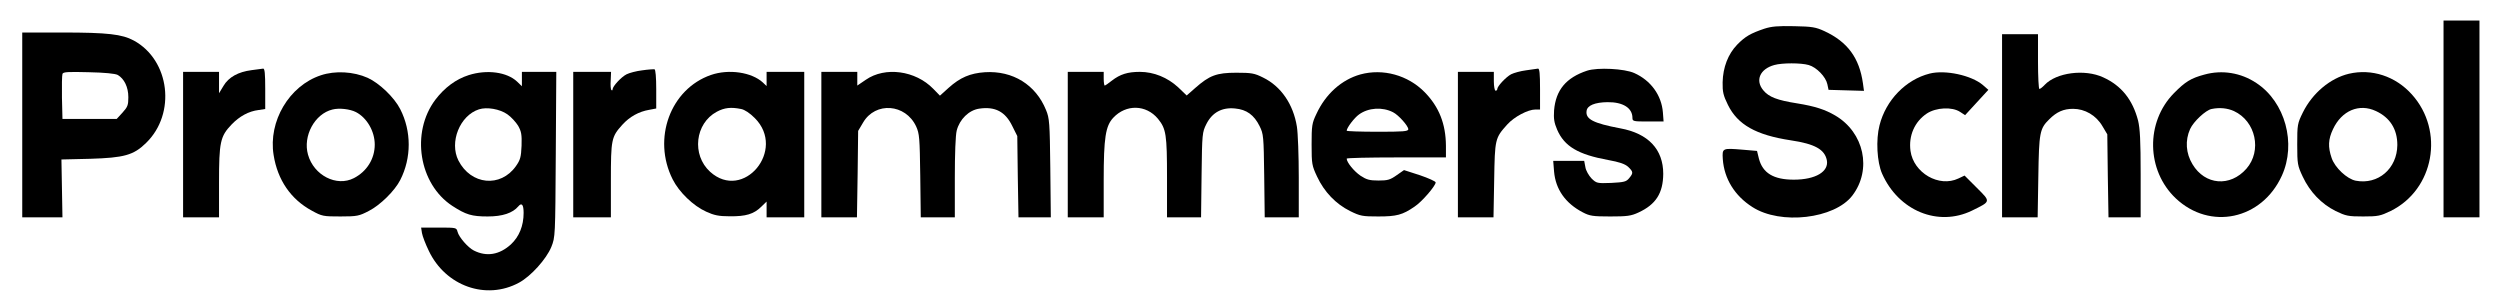 <?xml version="1.0" standalone="no"?>
<!DOCTYPE svg PUBLIC "-//W3C//DTD SVG 20010904//EN"
 "http://www.w3.org/TR/2001/REC-SVG-20010904/DTD/svg10.dtd">
<svg version="1.0" xmlns="http://www.w3.org/2000/svg"
 width="1461pt" height="171pt" viewBox="0 0 1461 171"
 preserveAspectRatio="xMidYMid meet">

<g transform="translate(0,171) scale(0.1,-0.1)"
fill="#000000" stroke="none">
<path d="M14280 1015 l0 -575 105 0 105 0 0 575 0 575 -105 0 -105 0 0 -575z"/>
<path d="M10310 1542 c-79 -27 -110 -44 -158 -93 -53 -55 -83 -132 -85 -220
-1 -56 4 -77 31 -132 57 -116 164 -176 367 -207 141 -21 198 -53 211 -116 13
-67 -66 -114 -193 -114 -119 0 -182 39 -204 123 l-11 45 -82 7 c-121 10 -122
10 -118 -55 8 -114 69 -214 173 -280 164 -106 480 -69 584 67 116 152 69 369
-100 468 -60 35 -118 54 -223 71 -115 18 -165 37 -197 76 -49 58 -20 125 64
148 46 13 156 13 201 0 46 -13 100 -69 109 -112 l7 -33 103 -3 104 -3 -6 44
c-21 148 -89 242 -225 305 -50 23 -71 27 -177 29 -95 2 -132 -1 -175 -15z"/>
<path d="M130 980 l0 -540 118 0 117 0 -3 169 -3 169 168 4 c198 6 254 21 327
93 176 171 139 483 -72 598 -69 37 -151 47 -419 47 l-233 0 0 -540z m558 292
c38 -22 62 -71 62 -130 0 -46 -4 -57 -34 -90 l-34 -37 -159 0 -158 0 -3 124
c-1 69 0 131 3 139 4 12 32 13 153 10 94 -2 155 -8 170 -16z"/>
<path d="M11700 975 l0 -535 104 0 104 0 4 238 c4 258 8 280 64 335 43 43 83
61 139 61 69 0 135 -38 172 -102 l28 -47 3 -242 4 -243 94 0 94 0 0 253 c0
195 -4 266 -15 312 -32 123 -98 205 -204 253 -108 50 -274 28 -342 -44 -12
-13 -26 -24 -31 -24 -4 0 -8 72 -8 160 l0 160 -105 0 -105 0 0 -535z"/>
<path d="M1470 1300 c-78 -10 -134 -41 -164 -92 l-26 -43 0 63 0 62 -105 0
-105 0 0 -425 0 -425 105 0 105 0 0 203 c0 236 7 270 73 339 47 49 101 78 158
85 l39 6 0 118 c0 89 -3 119 -12 118 -7 -1 -38 -5 -68 -9z"/>
<path d="M3753 1299 c-34 -4 -75 -15 -91 -23 -32 -16 -82 -71 -82 -88 0 -6 -3
-8 -7 -4 -4 3 -6 29 -4 56 l2 50 -110 0 -111 0 0 -425 0 -425 110 0 110 0 0
215 c0 240 3 255 66 325 43 48 98 78 157 88 l42 8 0 113 c0 68 -4 115 -10 116
-5 1 -38 -1 -72 -6z"/>
<path d="M8918 1299 c-32 -4 -71 -15 -87 -23 -30 -16 -81 -70 -81 -87 0 -5 -4
-9 -10 -9 -5 0 -10 25 -10 55 l0 55 -105 0 -105 0 0 -425 0 -425 104 0 104 0
4 218 c4 240 5 245 76 324 40 45 121 88 165 88 l27 0 0 120 c0 90 -3 120 -12
119 -7 -1 -39 -5 -70 -10z"/>
<path d="M9275 1297 c-123 -41 -183 -113 -193 -232 -3 -48 0 -71 18 -113 42
-97 122 -145 298 -177 66 -12 98 -23 117 -40 30 -29 31 -36 6 -66 -17 -21 -29
-24 -105 -28 -83 -3 -86 -2 -115 26 -16 17 -33 46 -36 66 l-7 37 -90 0 -91 0
5 -63 c9 -103 66 -185 168 -238 40 -21 59 -24 160 -24 99 0 122 3 165 23 102
47 144 113 145 226 0 143 -87 236 -251 266 -159 30 -204 54 -197 102 4 32 49
50 122 51 91 1 146 -34 146 -92 0 -20 6 -21 91 -21 l91 0 -4 53 c-8 101 -71
187 -167 230 -57 26 -215 34 -276 14z"/>
<path d="M1875 1270 c-185 -61 -308 -269 -276 -466 23 -146 101 -259 223 -325
60 -33 67 -34 168 -34 98 0 109 3 165 32 67 34 152 118 184 181 66 129 66 285
0 414 -35 69 -122 152 -190 183 -83 37 -190 43 -274 15z m205 -215 c64 -33
110 -112 110 -190 0 -83 -46 -157 -122 -196 -101 -52 -234 16 -268 137 -31
109 39 239 143 264 38 10 102 3 137 -15z"/>
<path d="M2739 1271 c-75 -24 -141 -73 -195 -144 -144 -192 -96 -492 99 -620
80 -52 114 -62 207 -62 87 0 146 20 179 59 20 24 31 10 31 -38 0 -76 -26 -139
-74 -184 -67 -61 -142 -74 -217 -36 -34 17 -87 78 -95 109 -6 25 -8 25 -110
25 l-103 0 5 -32 c3 -18 21 -65 40 -104 98 -206 335 -290 527 -186 69 37 160
138 189 209 23 58 23 61 26 541 l3 482 -101 0 -100 0 0 -42 0 -42 -28 27 c-59
56 -176 72 -283 38z m226 -229 c22 -15 50 -46 63 -67 19 -34 22 -52 20 -117
-3 -66 -7 -82 -33 -119 -90 -127 -263 -110 -336 33 -54 107 8 263 120 299 46
15 122 2 166 -29z"/>
<path d="M4155 1272 c-237 -82 -344 -372 -224 -610 37 -74 120 -155 196 -189
46 -21 73 -27 138 -27 94 -1 140 13 183 55 l32 31 0 -46 0 -46 110 0 110 0 0
425 0 425 -110 0 -110 0 0 -42 0 -41 -22 21 c-65 60 -199 80 -303 44z m176
-199 c21 -4 51 -24 80 -53 186 -186 -67 -489 -261 -314 -109 99 -88 283 39
351 45 24 83 28 142 16z"/>
<path d="M4800 865 l0 -425 104 0 104 0 4 253 3 252 29 49 c72 123 248 110
310 -23 19 -42 21 -66 24 -288 l3 -243 100 0 99 0 0 231 c0 140 4 248 11 276
17 66 71 119 131 128 93 14 153 -17 194 -102 l29 -58 3 -237 4 -238 94 0 95 0
-3 288 c-3 265 -5 291 -25 339 -60 148 -194 231 -357 221 -87 -6 -145 -31
-212 -91 l-51 -46 -39 40 c-104 107 -281 131 -394 53 l-50 -34 0 40 0 40 -105
0 -105 0 0 -425z"/>
<path d="M6240 865 l0 -425 105 0 105 0 0 218 c0 248 11 316 56 364 75 80 192
77 261 -6 48 -59 53 -92 53 -345 l0 -231 99 0 100 0 3 248 c3 242 4 249 28
297 34 68 92 99 168 91 67 -6 111 -38 143 -103 23 -46 24 -59 27 -290 l3 -243
100 0 99 0 0 233 c0 127 -5 261 -11 297 -21 131 -93 236 -198 287 -50 25 -67
28 -156 28 -116 0 -157 -16 -240 -89 l-50 -44 -50 48 c-62 57 -142 90 -224 90
-71 0 -115 -14 -163 -51 -20 -16 -39 -29 -42 -29 -3 0 -6 18 -6 40 l0 40 -105
0 -105 0 0 -425z"/>
<path d="M7950 1275 c-110 -31 -203 -114 -257 -231 -26 -54 -28 -69 -28 -179
0 -114 2 -123 32 -187 42 -90 110 -160 192 -201 61 -30 73 -32 166 -32 107 0
141 9 211 57 43 28 124 122 124 142 0 6 -42 25 -92 42 l-93 30 -43 -30 c-38
-27 -53 -31 -106 -31 -52 0 -70 5 -105 28 -37 25 -81 78 -81 100 0 4 131 7
290 7 l290 0 0 68 c-1 128 -40 227 -124 313 -98 100 -244 140 -376 104z m191
-221 c32 -16 89 -80 89 -99 0 -13 -29 -15 -180 -15 -99 0 -180 3 -180 6 0 17
45 76 72 95 55 40 137 45 199 13z"/>
<path d="M11277 1280 c-139 -35 -256 -155 -293 -302 -22 -85 -15 -215 15 -283
96 -217 327 -312 525 -216 112 55 111 51 29 133 l-72 72 -36 -17 c-113 -54
-262 32 -280 161 -12 89 24 171 96 219 54 35 147 40 194 9 l29 -19 68 74 68
74 -32 28 c-67 57 -220 90 -311 67z"/>
<path d="M12882 1274 c-78 -21 -111 -41 -178 -109 -166 -169 -161 -451 11
-614 200 -189 503 -125 620 132 86 188 20 431 -149 542 -90 60 -200 78 -304
49z m173 -213 c128 -59 165 -232 73 -337 -95 -108 -242 -96 -315 26 -39 64
-44 139 -14 206 20 44 91 110 125 117 48 10 93 5 131 -12z"/>
<path d="M13727 1279 c-109 -26 -213 -113 -269 -226 -32 -65 -33 -72 -33 -188
0 -114 2 -123 32 -187 42 -90 110 -160 192 -201 60 -29 74 -32 161 -32 87 0
101 3 161 32 254 125 316 468 124 681 -96 107 -235 152 -368 121z m158 -218
c82 -38 125 -106 125 -198 -1 -138 -112 -234 -243 -209 -51 10 -122 76 -141
133 -22 64 -20 109 8 168 51 109 153 152 251 106z"/>
</g>
</svg>
